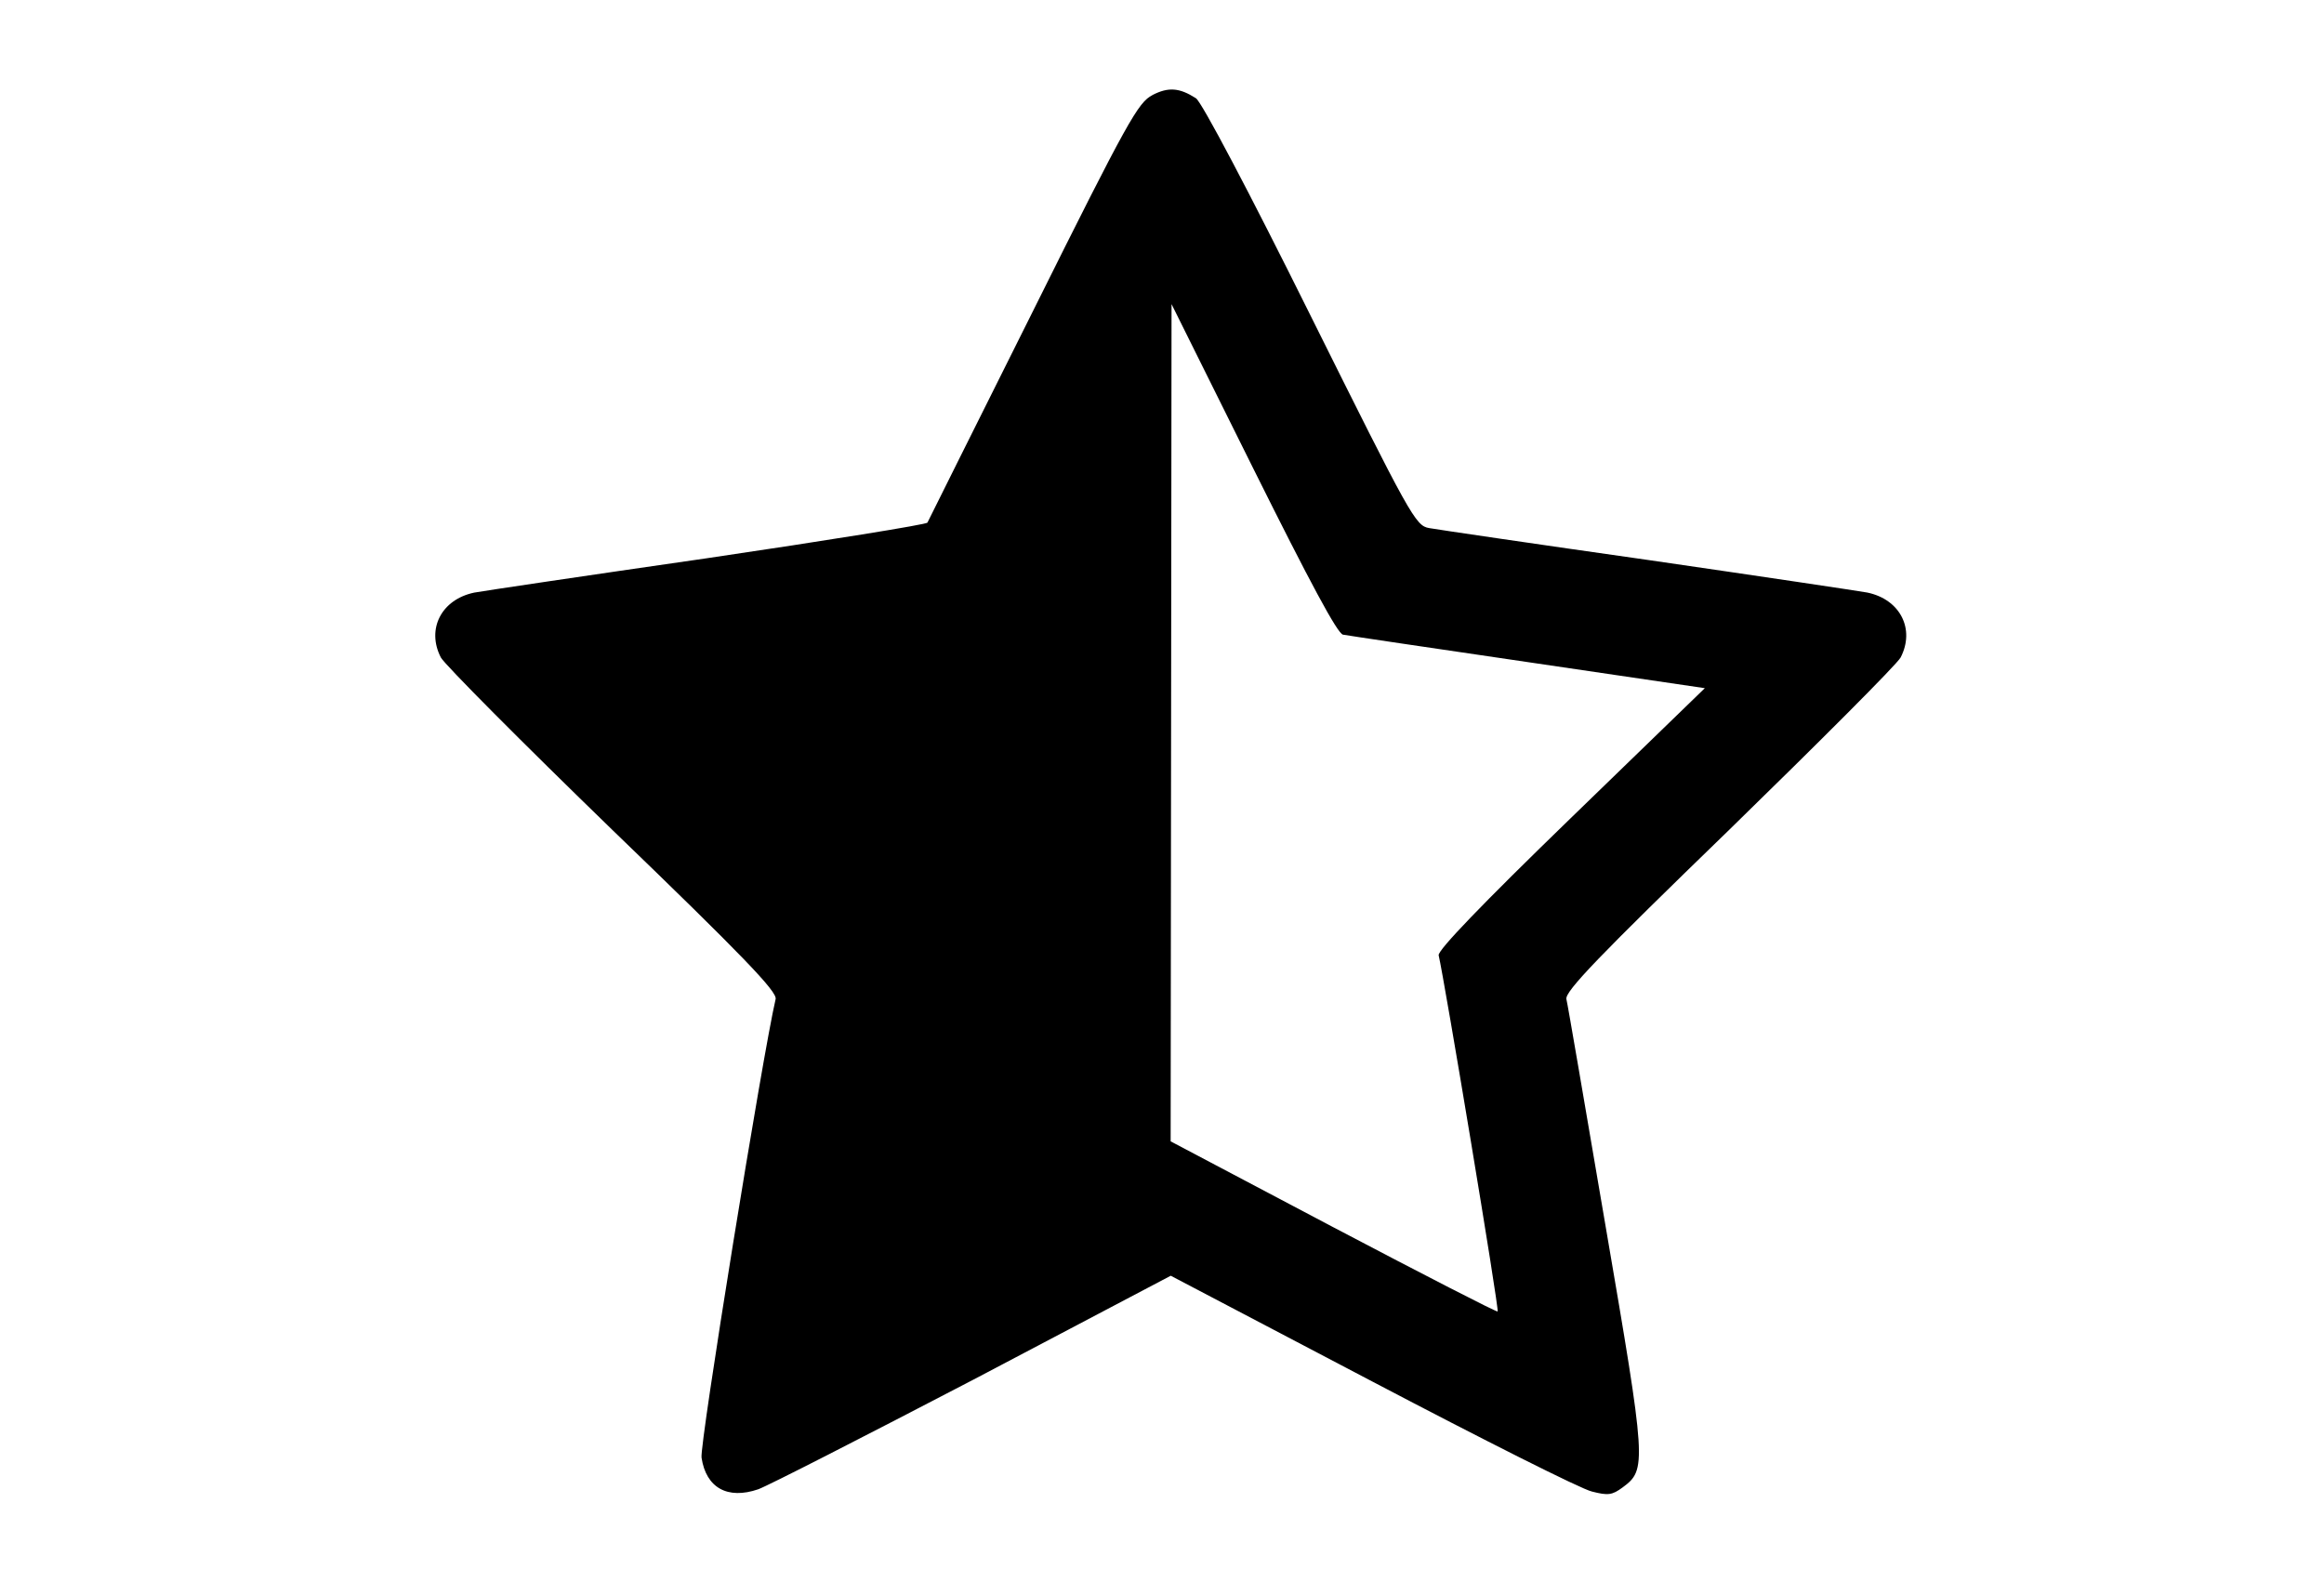 <?xml version="1.0" encoding="utf-8"?>
<!DOCTYPE svg PUBLIC "-//W3C//DTD SVG 1.1//EN" "http://www.w3.org/Graphics/SVG/1.1/DTD/svg11.dtd">
<svg version="1.1" xmlns="http://www.w3.org/2000/svg" xmlns:xlink="http://www.w3.org/1999/xlink" width="47" height="32" viewBox="0 0 47 32">
<path d="M23.306 1.924c-0.287 0.148-0.49 0.499-2.414 4.365-1.156 2.312-2.118 4.245-2.136 4.282s-2.025 0.361-4.467 0.721c-2.442 0.351-4.55 0.666-4.698 0.694-0.666 0.139-0.971 0.74-0.675 1.313 0.074 0.139 1.637 1.711 3.468 3.487 2.636 2.543 3.339 3.274 3.302 3.422-0.259 1.101-1.544 9.036-1.498 9.276 0.092 0.61 0.527 0.851 1.147 0.638 0.203-0.074 2.155-1.073 4.356-2.22l3.986-2.099 4.069 2.136c2.238 1.175 4.236 2.183 4.449 2.229 0.324 0.083 0.407 0.074 0.62-0.083 0.49-0.361 0.481-0.472-0.342-5.272-0.416-2.432-0.768-4.504-0.795-4.606-0.028-0.157 0.657-0.869 3.292-3.422 1.831-1.785 3.394-3.348 3.468-3.487 0.296-0.573-0.009-1.175-0.675-1.313-0.148-0.028-2.127-0.324-4.421-0.657-2.284-0.324-4.291-0.62-4.439-0.647-0.277-0.046-0.379-0.24-2.405-4.31-1.23-2.479-2.201-4.319-2.312-4.384-0.333-0.213-0.555-0.231-0.879-0.065zM27.163 12.837c0.093 0.018 1.776 0.268 3.736 0.555l3.579 0.527-2.71 2.627c-1.803 1.748-2.691 2.673-2.673 2.775 0.111 0.462 1.23 7.177 1.193 7.205-0.018 0.018-1.508-0.749-3.32-1.702l-3.293-1.739 0.009-8.462 0.009-8.472 1.655 3.329c1.147 2.303 1.702 3.339 1.813 3.357z" fill="#000000"></path>
</svg>

